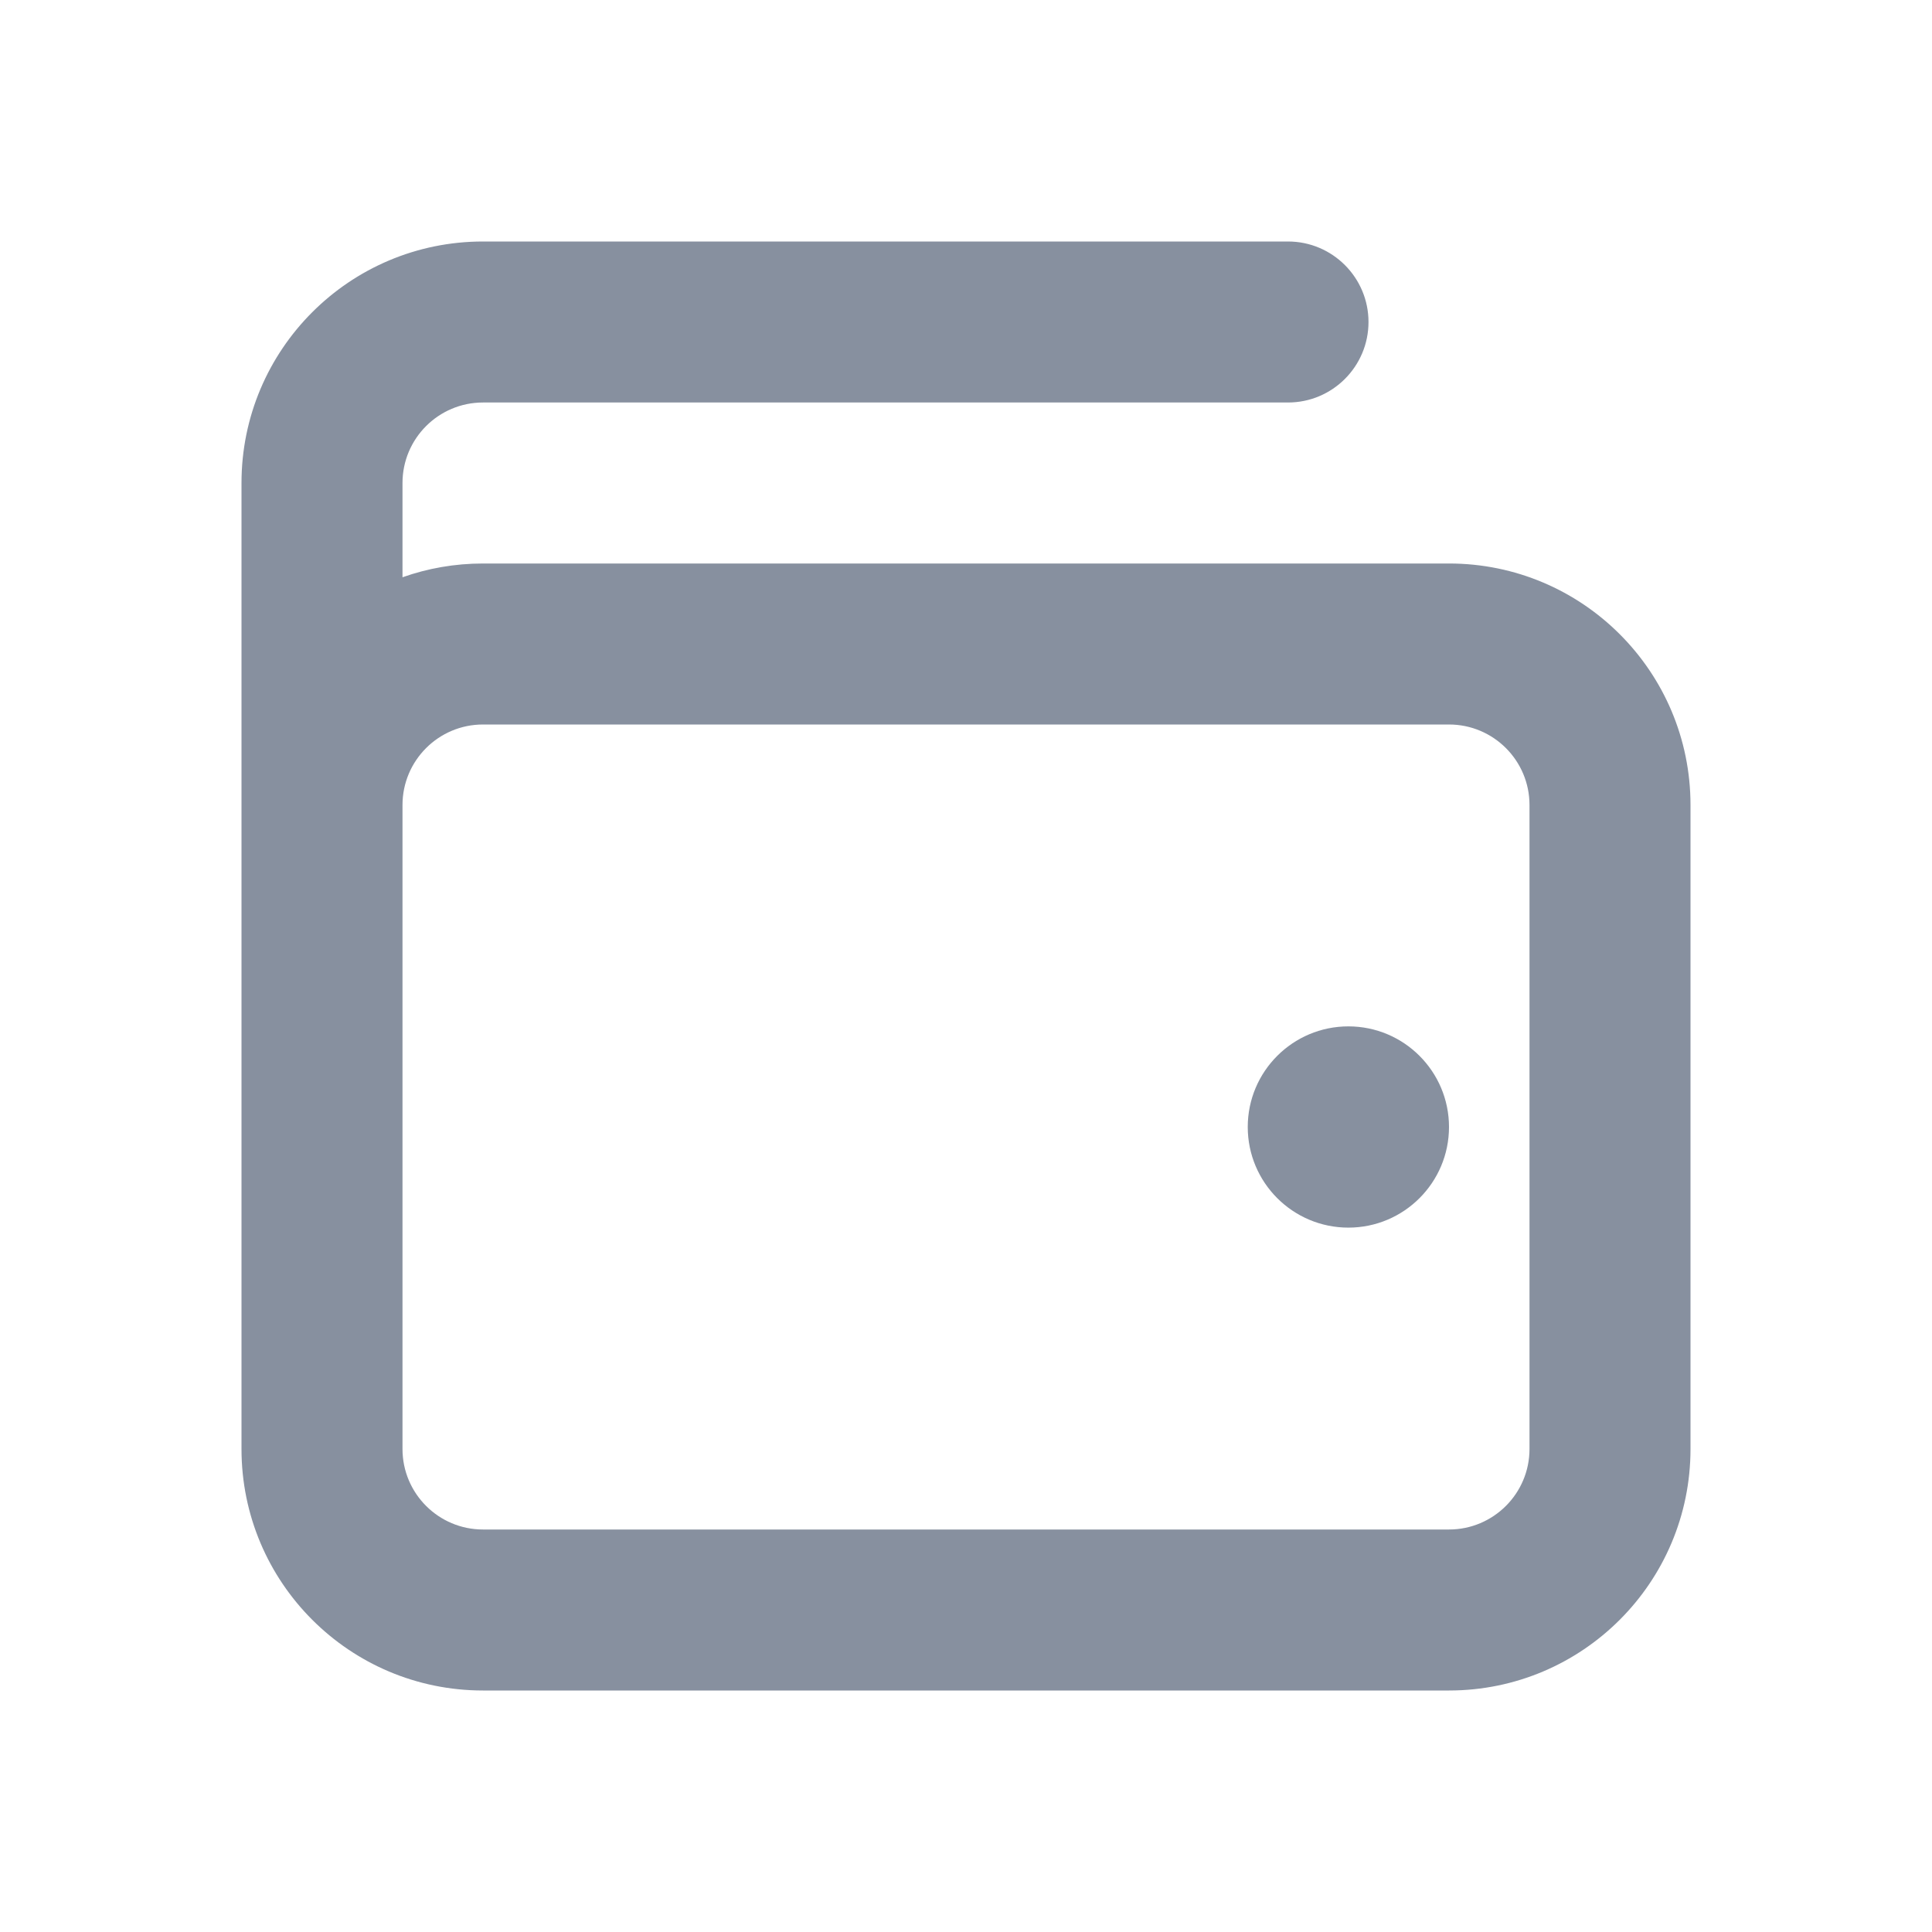 <svg width="24" height="24" viewBox="0 0 24 24" fill="none" xmlns="http://www.w3.org/2000/svg">
<path fill-rule="evenodd" clip-rule="evenodd" d="M18 14C18 13.31 17.44 12.75 16.75 12.75C16.06 12.75 15.5 13.31 15.5 14C15.5 14.69 16.06 15.25 16.75 15.25C17.44 15.25 18 14.69 18 14Z" fill="#87909F"/>
<path fill-rule="evenodd" clip-rule="evenodd" d="M5 6C5 5.448 5.448 5 6 5H16C16.552 5 17 4.552 17 4C17 3.448 16.552 3 16 3H6C4.343 3 3 4.343 3 6V18C3 19.657 4.343 21 6 21H18C19.657 21 21 19.657 21 18V10C21 8.343 19.657 7 18 7H6C5.649 7 5.313 7.06 5 7.171V6ZM5 10C5 9.448 5.448 9 6 9H18C18.552 9 19 9.448 19 10V18C19 18.552 18.552 19 18 19H6C5.448 19 5 18.552 5 18V10Z" fill="#87909F"/>
</svg>
